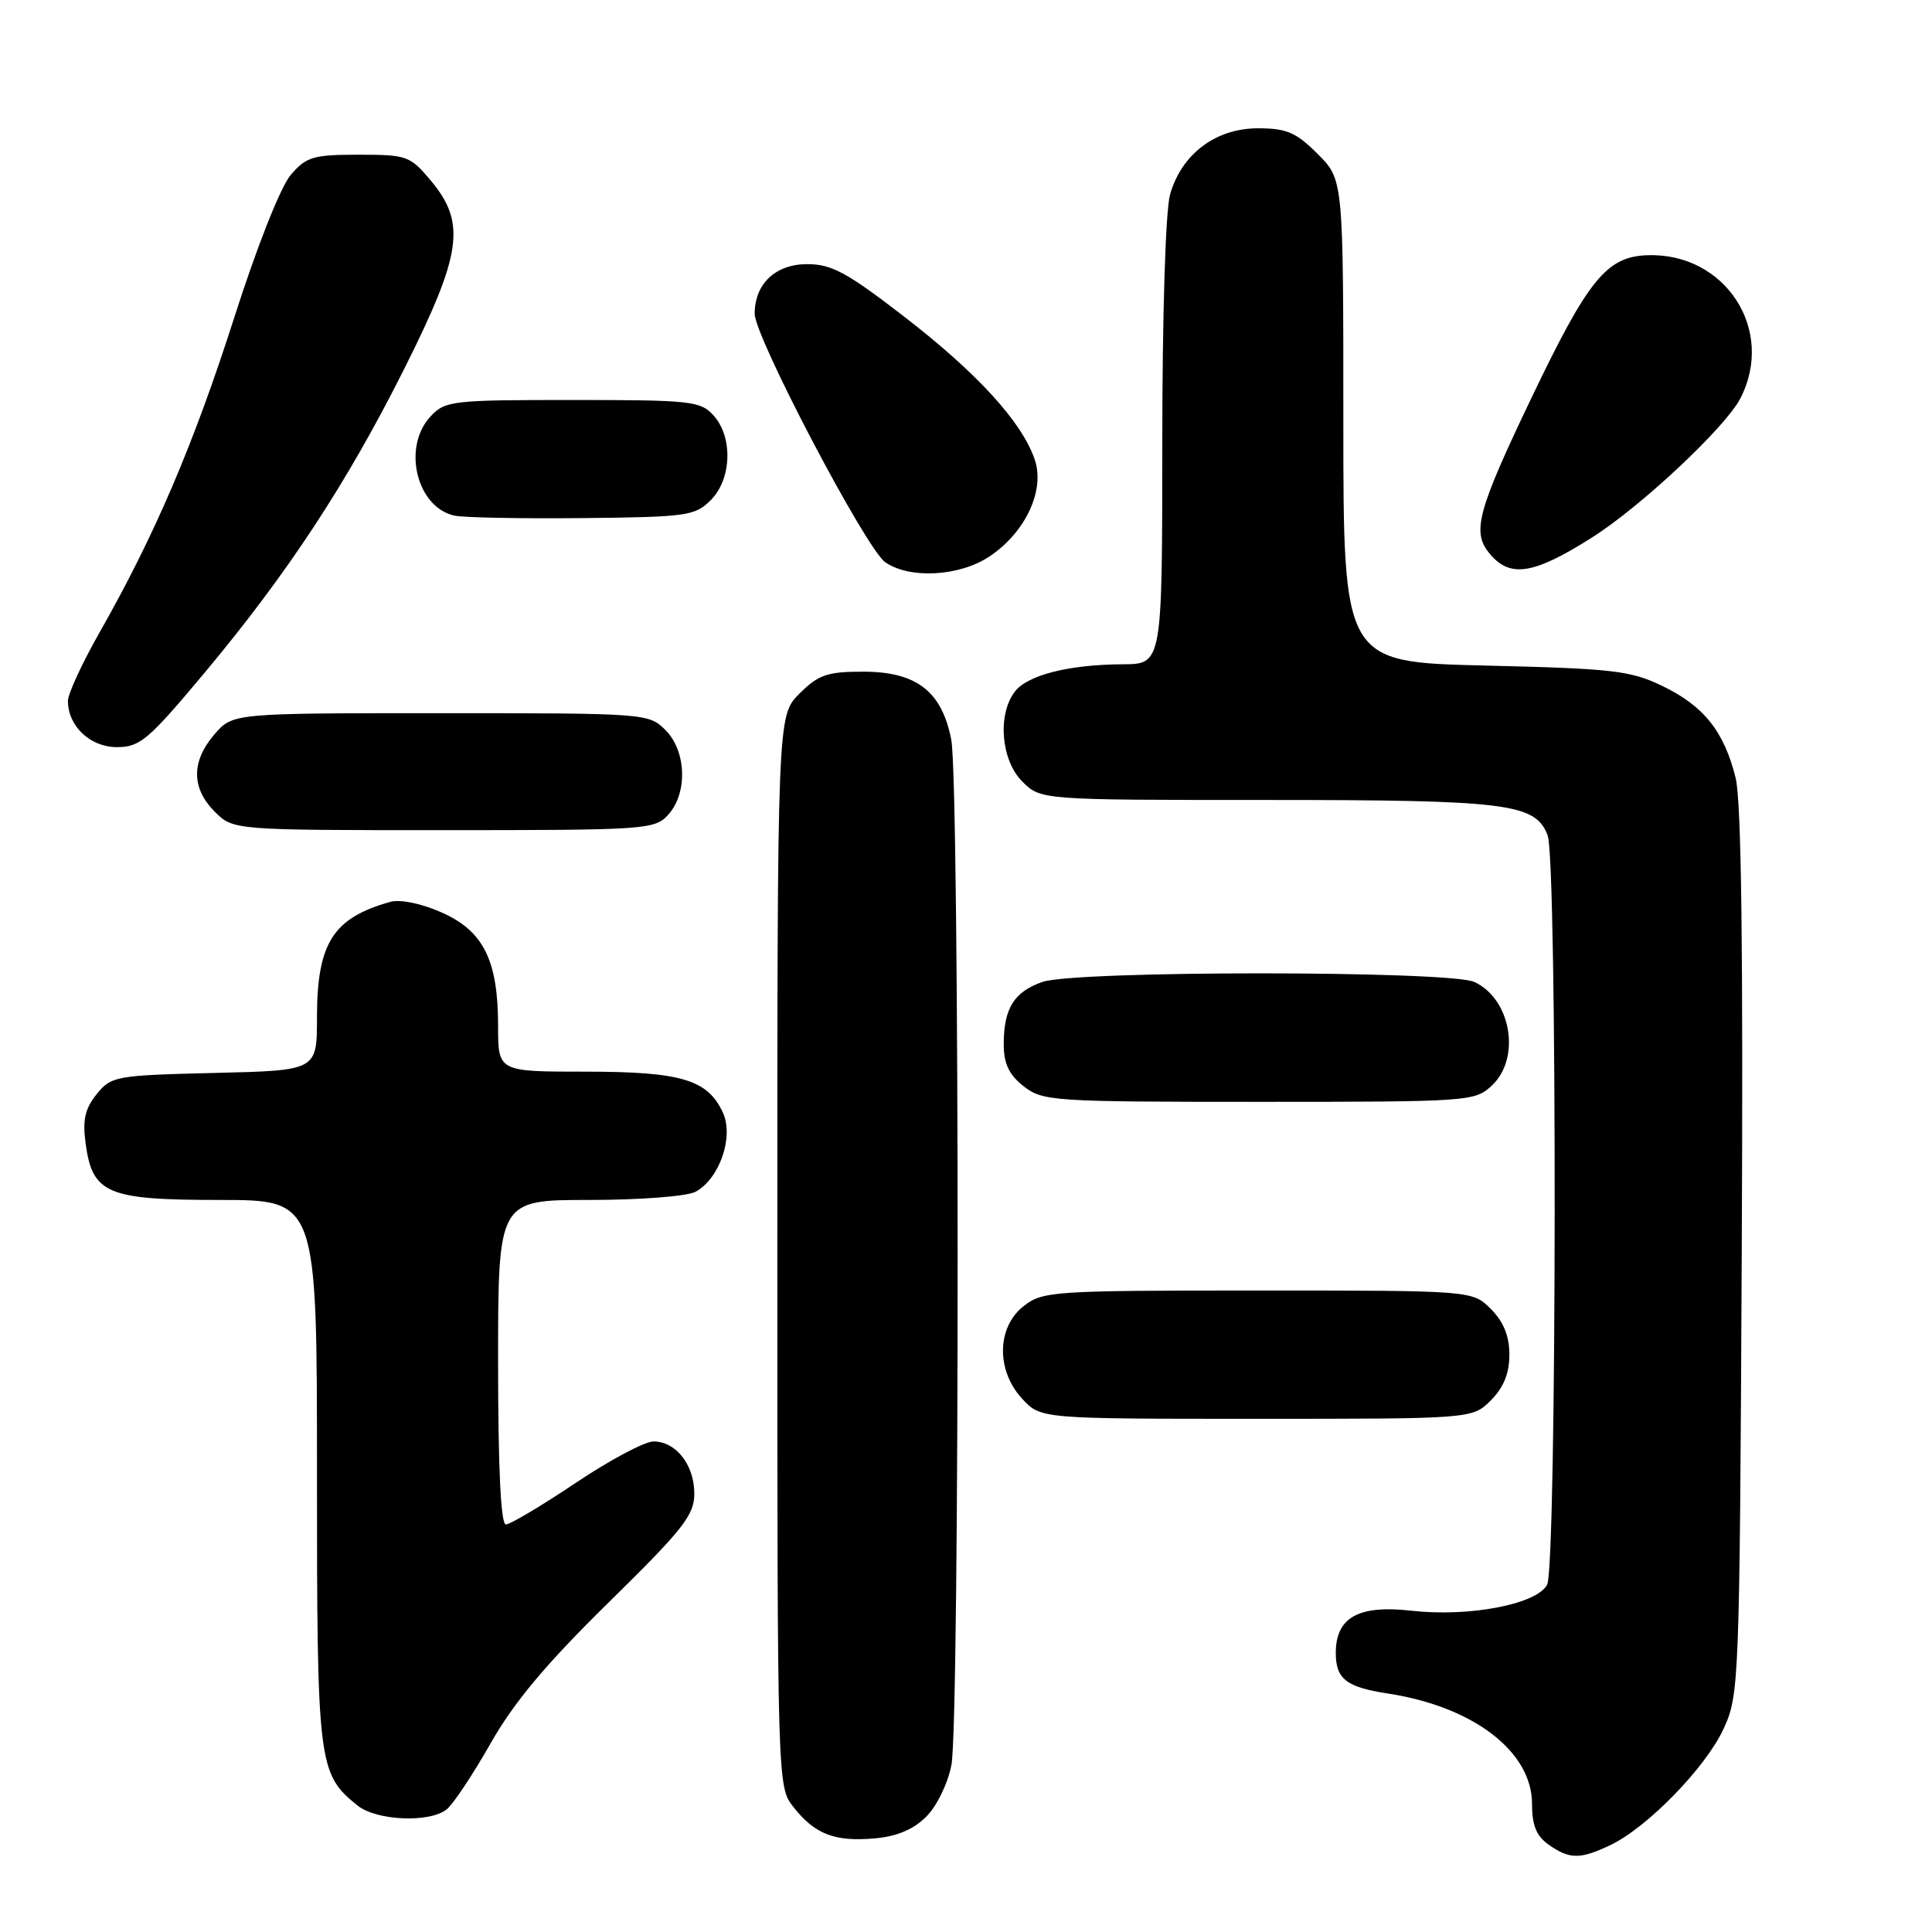 <?xml version="1.0" encoding="UTF-8" standalone="no"?>
<!DOCTYPE svg PUBLIC "-//W3C//DTD SVG 1.1//EN" "http://www.w3.org/Graphics/SVG/1.1/DTD/svg11.dtd" >
<svg xmlns="http://www.w3.org/2000/svg" xmlns:xlink="http://www.w3.org/1999/xlink" version="1.1" viewBox="0 0 256 256">
 <g >
 <path fill="currentColor"
d=" M 213.37 244.49 C 218.25 242.18 226.01 234.21 228.37 229.10 C 230.45 224.60 230.51 223.23 230.79 166.00 C 230.99 125.78 230.74 106.12 229.98 103.07 C 228.45 96.92 225.77 93.55 220.30 90.91 C 216.08 88.86 213.78 88.59 196.81 88.19 C 178.00 87.74 178.00 87.74 178.00 55.77 C 178.00 23.80 178.00 23.80 174.60 20.40 C 171.74 17.54 170.49 17.00 166.68 17.00 C 161.07 17.00 156.53 20.44 155.03 25.81 C 154.44 27.94 154.01 41.88 154.01 58.75 C 154.00 88.00 154.00 88.00 148.75 88.02 C 141.61 88.06 136.13 89.45 134.46 91.66 C 132.14 94.72 132.65 100.74 135.45 103.55 C 137.91 106.00 137.91 106.00 167.81 106.00 C 199.82 106.00 203.46 106.46 205.07 110.69 C 206.36 114.07 206.29 207.58 205.00 209.99 C 203.62 212.58 194.68 214.29 187.04 213.43 C 180.00 212.63 177.00 214.31 177.00 219.03 C 177.00 222.47 178.39 223.56 183.90 224.40 C 195.22 226.13 203.00 232.09 203.00 239.02 C 203.00 241.88 203.58 243.29 205.22 244.44 C 207.99 246.38 209.37 246.39 213.37 244.49 Z  M 122.73 240.72 C 124.13 239.33 125.60 236.31 126.07 233.86 C 127.18 228.11 127.16 103.80 126.05 98.03 C 124.81 91.60 121.44 89.00 114.37 89.00 C 109.60 89.00 108.45 89.40 105.92 91.92 C 103.00 94.85 103.00 94.85 103.00 165.79 C 103.00 236.73 103.00 236.73 105.14 239.45 C 107.97 243.04 110.59 244.06 115.87 243.60 C 118.84 243.34 121.03 242.42 122.73 240.72 Z  M 59.19 239.75 C 60.05 239.06 62.67 235.12 65.01 231.00 C 68.11 225.54 72.37 220.46 80.64 212.34 C 90.52 202.64 92.00 200.77 92.00 197.92 C 92.00 194.10 89.57 191.00 86.59 191.00 C 85.43 191.00 80.79 193.47 76.27 196.50 C 71.75 199.53 67.59 202.00 67.03 202.00 C 66.36 202.00 66.00 194.53 66.00 180.50 C 66.00 159.00 66.00 159.00 78.07 159.00 C 84.80 159.00 91.02 158.52 92.15 157.92 C 95.32 156.23 97.26 150.66 95.80 147.46 C 93.79 143.05 90.29 142.00 77.55 142.00 C 66.00 142.00 66.00 142.00 66.00 135.97 C 66.00 127.24 64.07 123.36 58.51 120.90 C 55.82 119.71 53.03 119.14 51.72 119.50 C 44.11 121.63 42.00 124.97 42.00 134.87 C 42.00 141.85 42.00 141.85 28.41 142.17 C 15.33 142.49 14.74 142.59 12.81 144.98 C 11.27 146.89 10.92 148.40 11.34 151.47 C 12.24 158.19 14.16 159.00 29.11 159.00 C 42.00 159.00 42.00 159.00 42.00 195.05 C 42.00 233.83 42.14 235.02 47.36 239.23 C 49.87 241.26 56.91 241.57 59.19 239.75 Z  M 197.55 185.55 C 199.24 183.85 200.00 181.98 200.00 179.50 C 200.00 177.02 199.24 175.15 197.55 173.45 C 195.09 171.00 195.09 171.00 166.68 171.00 C 139.45 171.00 138.16 171.09 135.63 173.07 C 132.06 175.88 131.98 181.61 135.45 185.35 C 137.90 188.00 137.90 188.00 166.50 188.00 C 195.09 188.00 195.09 188.00 197.55 185.55 Z  M 197.69 143.83 C 201.57 140.18 200.22 132.33 195.34 130.11 C 192.03 128.60 142.46 128.59 138.13 130.11 C 134.37 131.42 133.00 133.62 133.00 138.36 C 133.00 140.94 133.69 142.40 135.63 143.93 C 138.16 145.91 139.45 146.00 166.82 146.00 C 194.76 146.00 195.42 145.95 197.69 143.83 Z  M 88.55 107.95 C 91.14 105.08 90.96 99.51 88.17 96.73 C 85.98 94.53 85.55 94.50 58.38 94.50 C 30.83 94.50 30.83 94.50 28.41 97.31 C 25.33 100.89 25.35 104.44 28.45 107.55 C 30.91 110.00 30.91 110.00 58.80 110.00 C 85.65 110.00 86.76 109.92 88.55 107.95 Z  M 27.02 89.25 C 38.09 76.02 45.98 64.01 53.60 48.80 C 61.20 33.63 61.78 29.55 57.11 23.96 C 54.34 20.65 53.94 20.50 47.52 20.50 C 41.51 20.50 40.59 20.77 38.53 23.17 C 37.19 24.73 34.05 32.65 31.01 42.17 C 25.64 58.93 20.50 70.95 13.17 83.84 C 10.88 87.88 9.00 91.94 9.00 92.87 C 9.00 96.21 11.95 99.00 15.49 99.00 C 18.54 99.00 19.66 98.05 27.02 89.25 Z  M 131.10 73.74 C 135.90 70.54 138.52 64.92 137.09 60.84 C 135.36 55.85 129.47 49.42 119.79 41.94 C 112.24 36.11 110.19 35.00 106.96 35.00 C 102.76 35.00 100.00 37.61 100.00 41.57 C 100.00 44.65 114.74 72.70 117.29 74.49 C 120.52 76.75 127.12 76.39 131.10 73.74 Z  M 210.97 71.21 C 217.44 67.11 228.62 56.63 230.60 52.80 C 235.30 43.73 228.60 33.43 218.25 33.82 C 212.86 34.02 210.43 37.03 202.86 52.86 C 195.85 67.52 195.05 70.42 197.25 73.19 C 199.99 76.65 203.10 76.20 210.97 71.21 Z  M 94.18 66.27 C 96.96 63.49 97.14 57.92 94.55 55.05 C 92.82 53.14 91.56 53.00 75.88 53.00 C 59.88 53.00 58.98 53.10 57.04 55.19 C 53.25 59.26 55.22 67.28 60.26 68.33 C 61.49 68.59 69.13 68.73 77.23 68.65 C 91.02 68.51 92.09 68.36 94.18 66.27 Z "/>
</g>
</svg>
